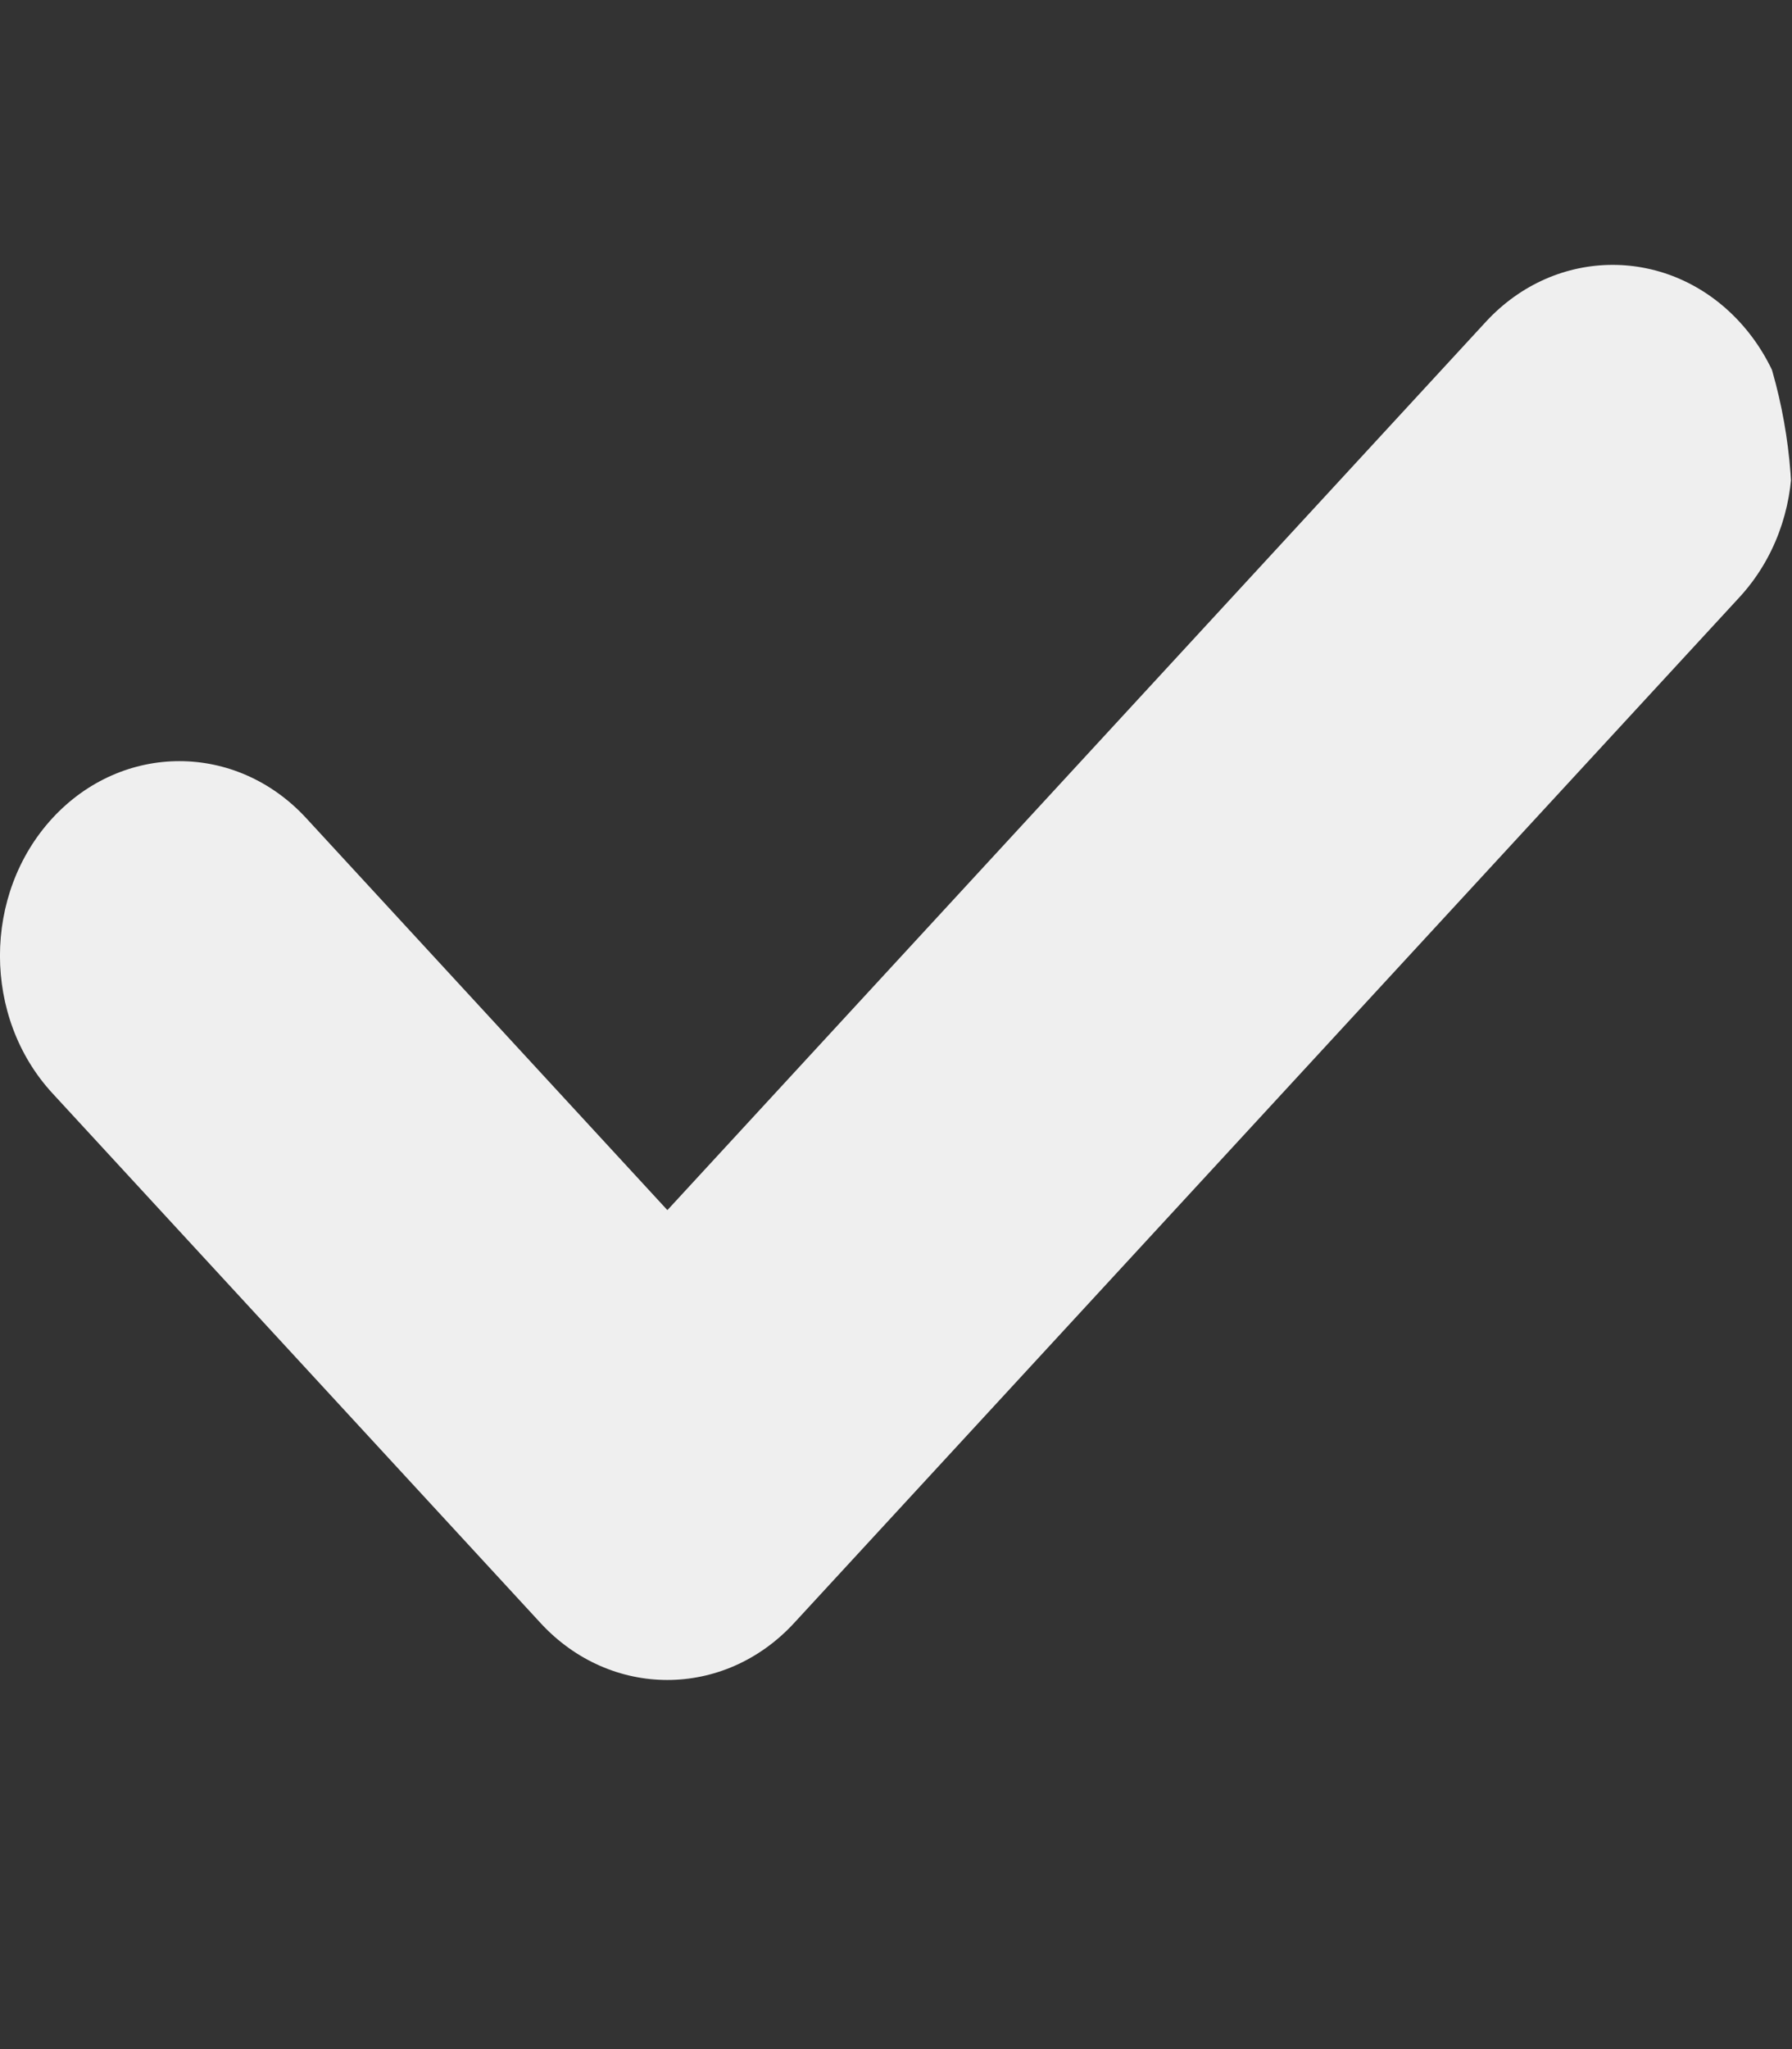 <svg width="14" height="16" viewBox="0 0 14 16" fill="none" xmlns="http://www.w3.org/2000/svg">
<rect x="0" y="0" width="14" height="16" fill="#333333" stroke="none"/>
<g clip-path="url(#clip0_264_9990)">
<path d="M13.59 4.663L6.204 12.673C5.657 13.266 4.77 13.266 4.223 12.673L0.41 8.537C-0.137 7.944 -0.137 6.982 0.41 6.388C0.958 5.795 1.845 5.795 2.392 6.388L5.214 9.449L11.608 2.513C12.155 1.92 13.043 1.92 13.59 2.513C14.137 3.107 14.137 4.069 13.59 4.663Z" fill="#EFEFEF"/>
</g>
<defs>
<clipPath id="clip0_264_9990">
<path d="M0 4C0 1.791 1.791 0 4 0H10C12.209 0 14 1.791 14 4V11.185C14 13.395 12.209 15.185 10 15.185H4C1.791 15.185 0 13.395 0 11.185V4Z" fill="white"/>
</clipPath>
</defs>
</svg>
